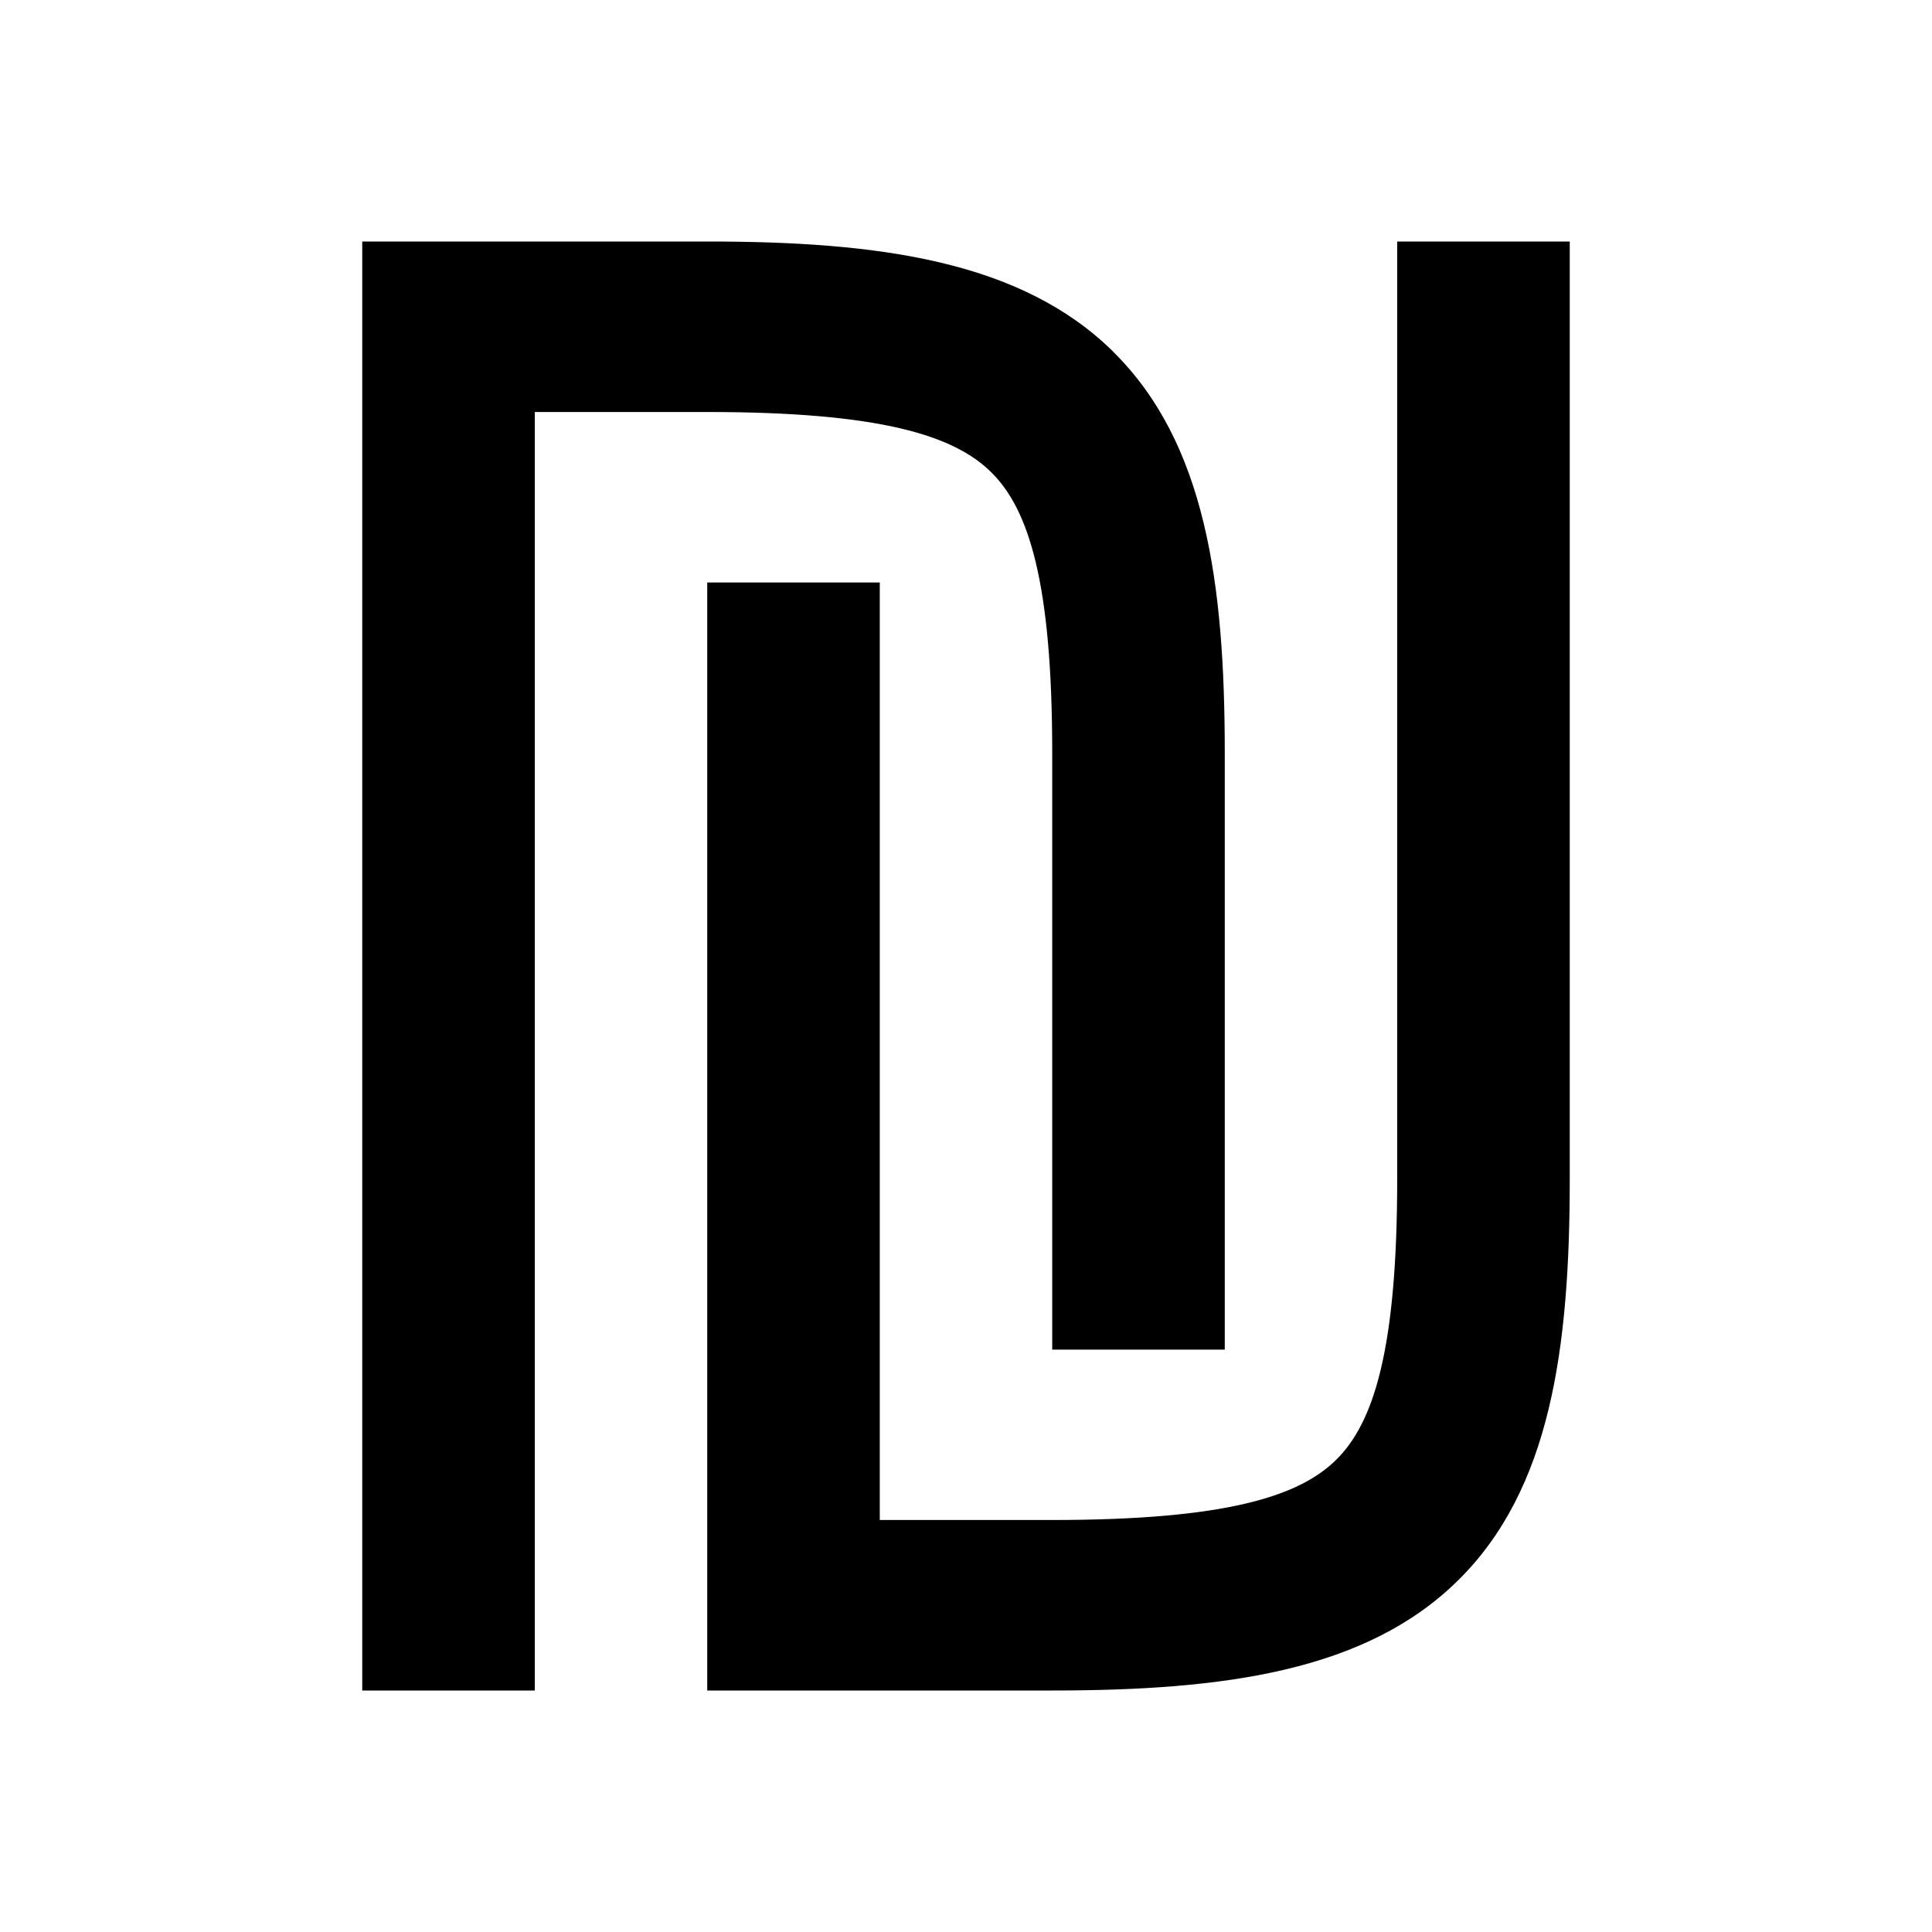 <svg xmlns="http://www.w3.org/2000/svg" width="16" height="16" fill="currentColor" class="bi bi-currency-shekel" viewBox="0 0 16 16">
  <path d="M9.22 2.913C8.455 2.159 7.28 2 5.856 2H3v12h1.429V3.412h1.428c1.434 0 2.044.194 2.352.499.309.305.505.907.505 2.324v4.942h1.429V6.235c0-1.406-.16-2.568-.924-3.322Z"/>
  <path fill-rule="evenodd" d="M13 2v7.765c0 1.406-.16 2.569-.924 3.322-.762.754-1.938.913-3.362.913H5.857V4.824h1.429v7.764h1.427c1.434 0 2.045-.194 2.353-.499.309-.305.505-.908.505-2.324V2H13Z"/>
</svg>